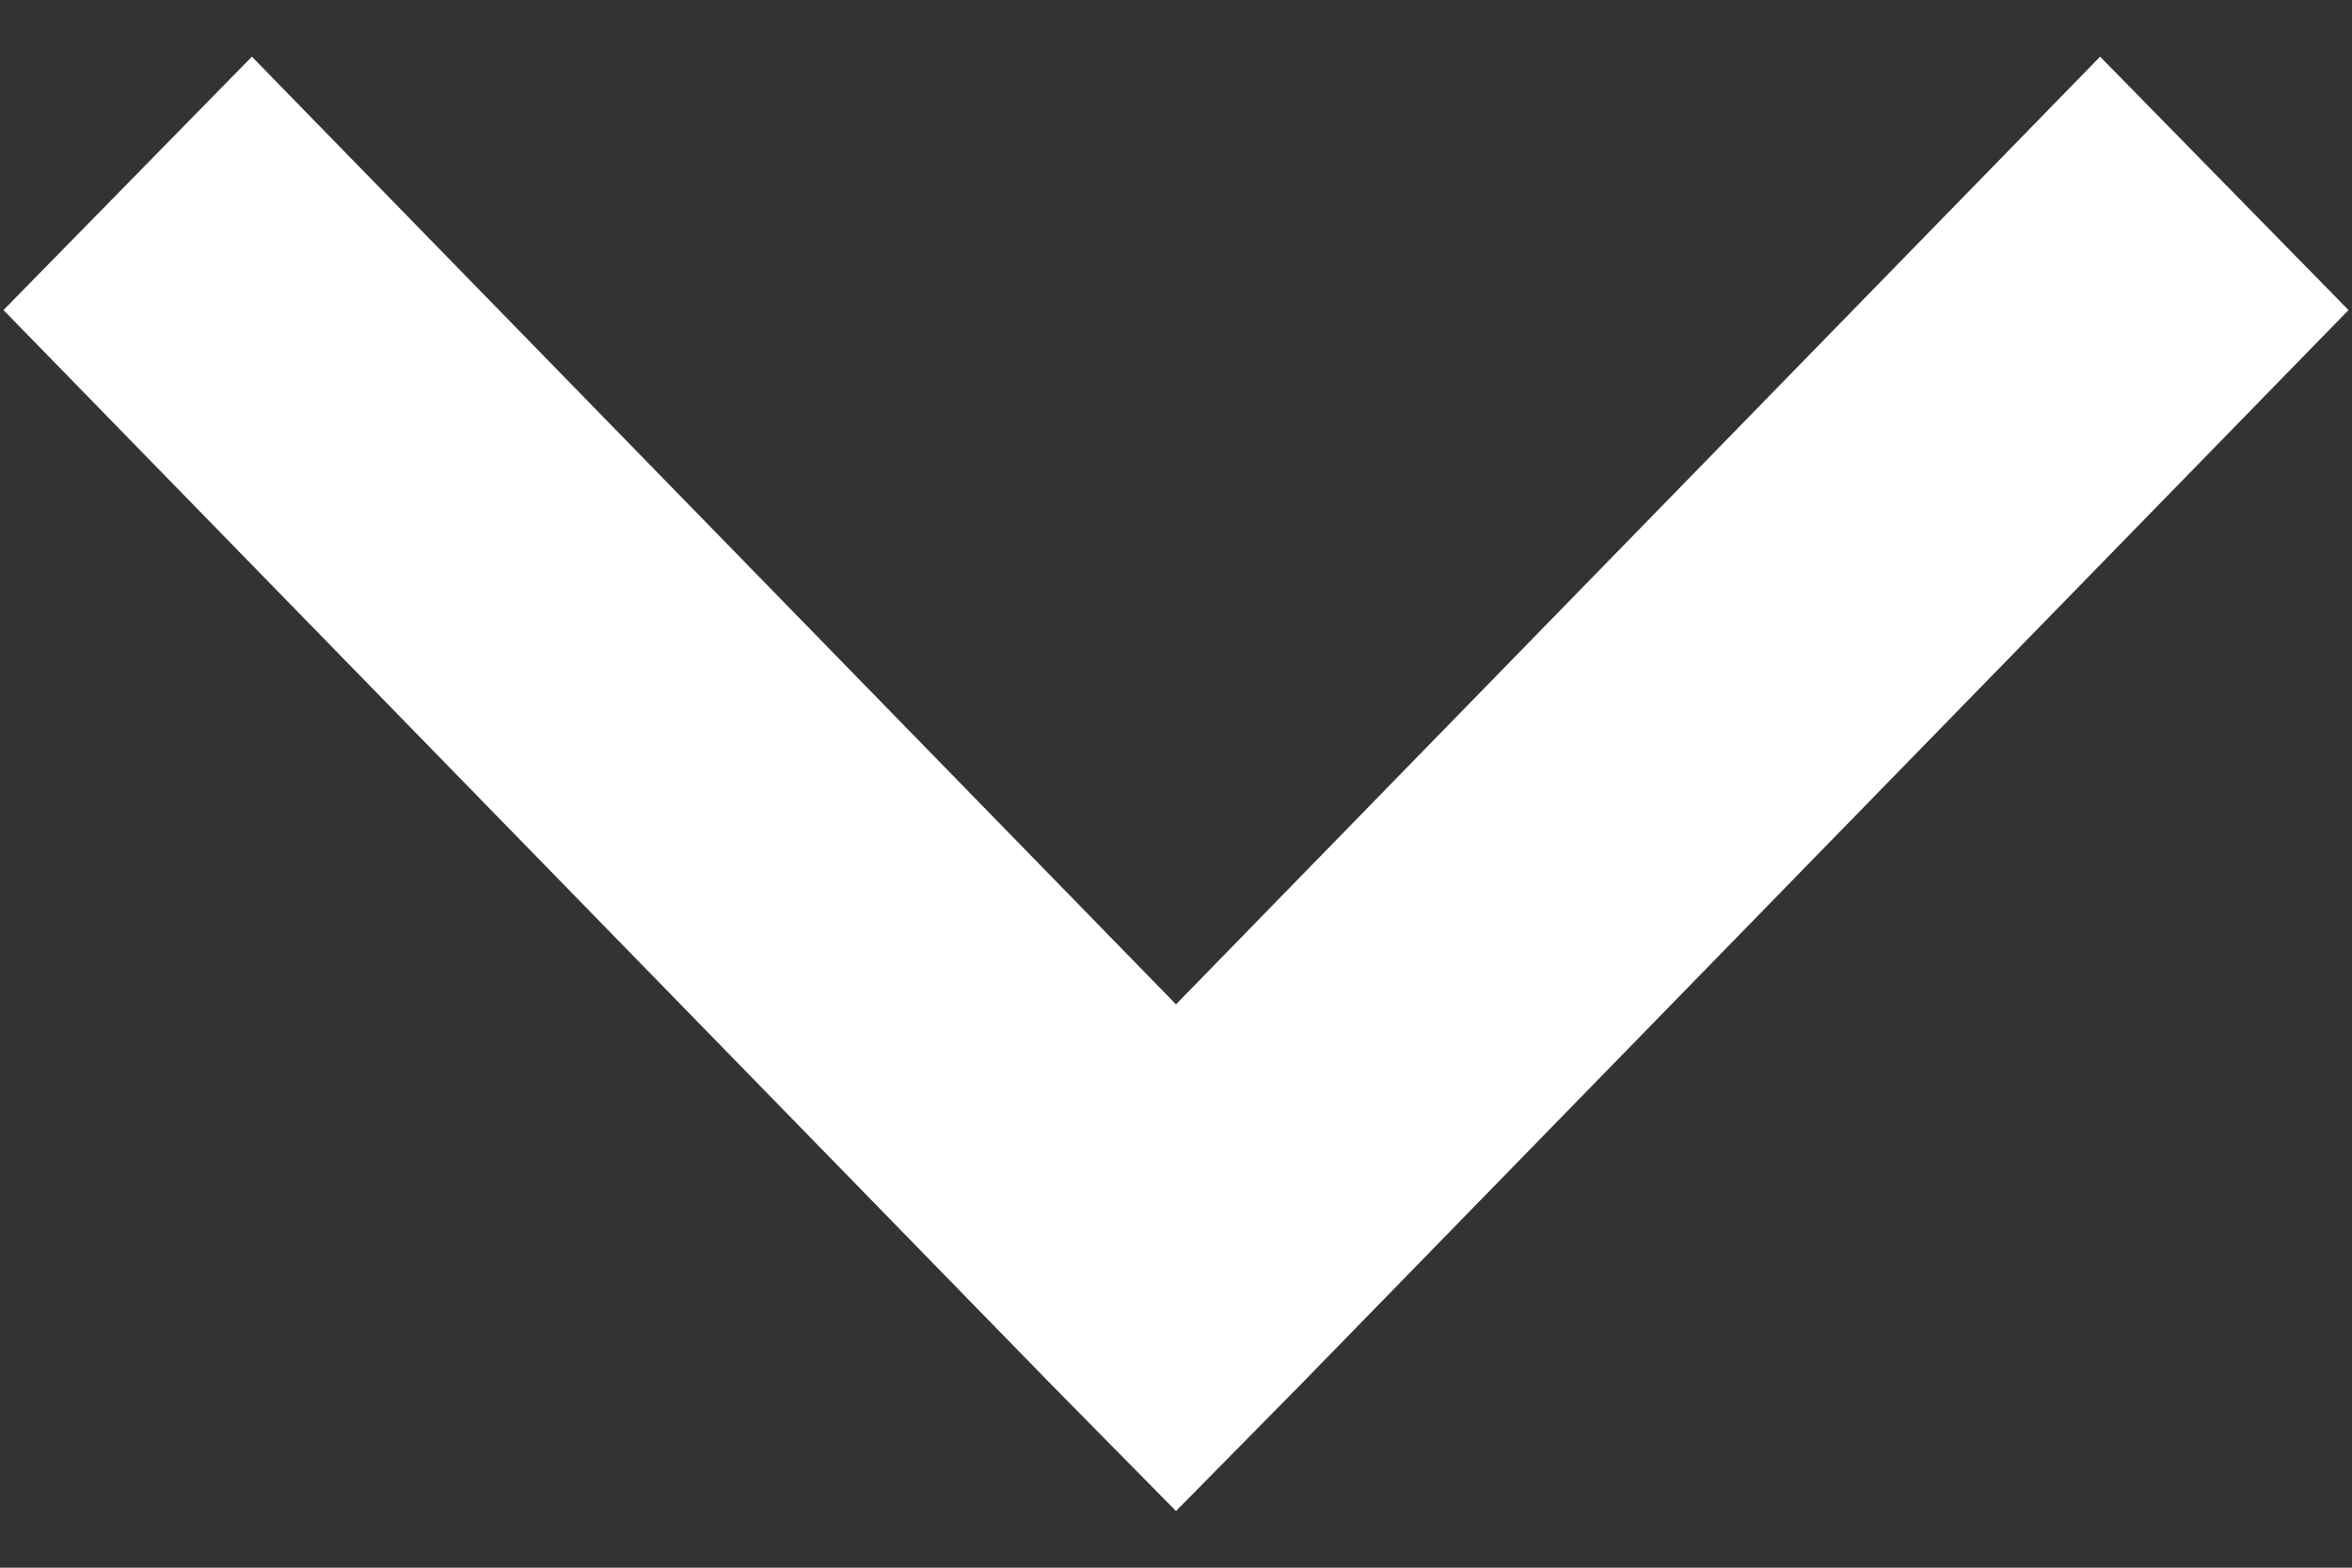 <svg width="21" height="14" viewBox="0 0 21 14" fill="none" xmlns="http://www.w3.org/2000/svg">
<rect x="0" y="0" width="21" height="14" fill="#333333" stroke="none"/>
<path d="M10.5 13.494L11.609 12.369L20.969 2.769L18.751 0.506L10.5 8.969L2.249 0.506L0.031 2.769L9.391 12.369L10.5 13.494Z" fill="white"/>
</svg>
